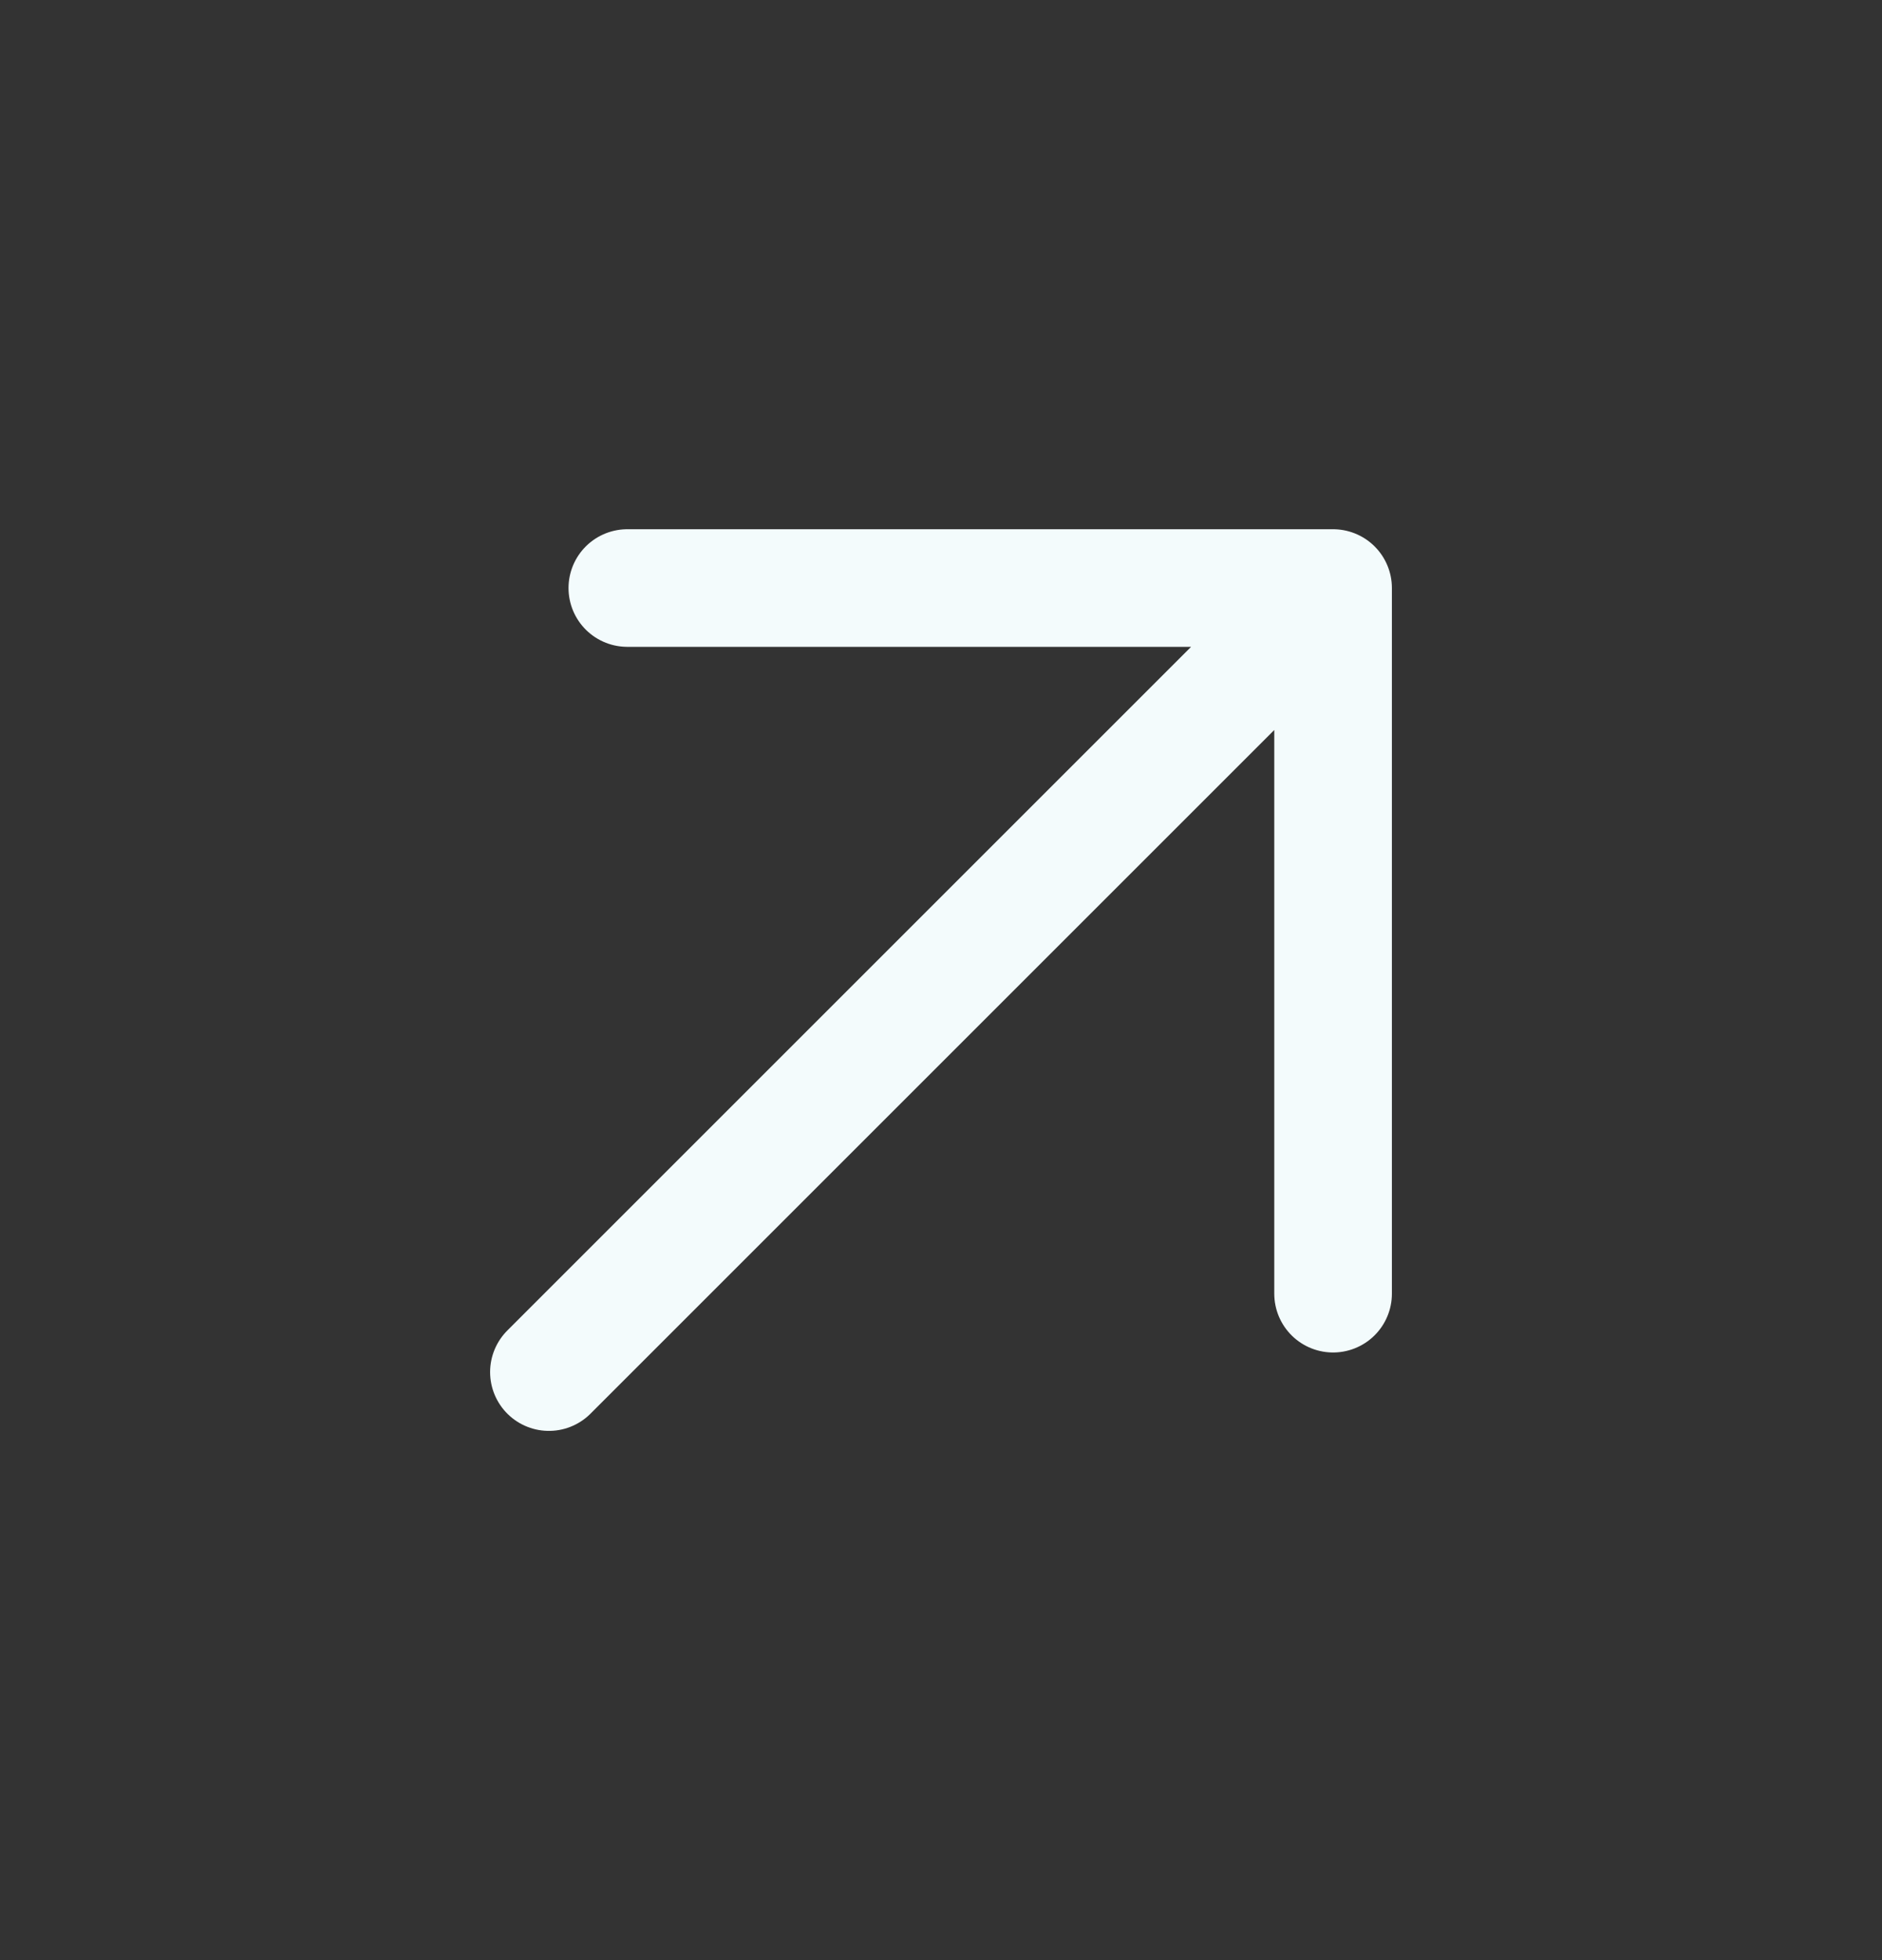 <svg width="24" height="25" viewBox="0 0 24 25" fill="none" xmlns="http://www.w3.org/2000/svg">
<rect x="0" y="0" width="24" height="25" fill="#333333" stroke="none"/>
<path d="M17 7.5L7 17.5M17 7.5H8M17 7.5V16.5" stroke="#F3FBFC" stroke-width="1.5" stroke-linecap="round" stroke-linejoin="round"/>
</svg>

